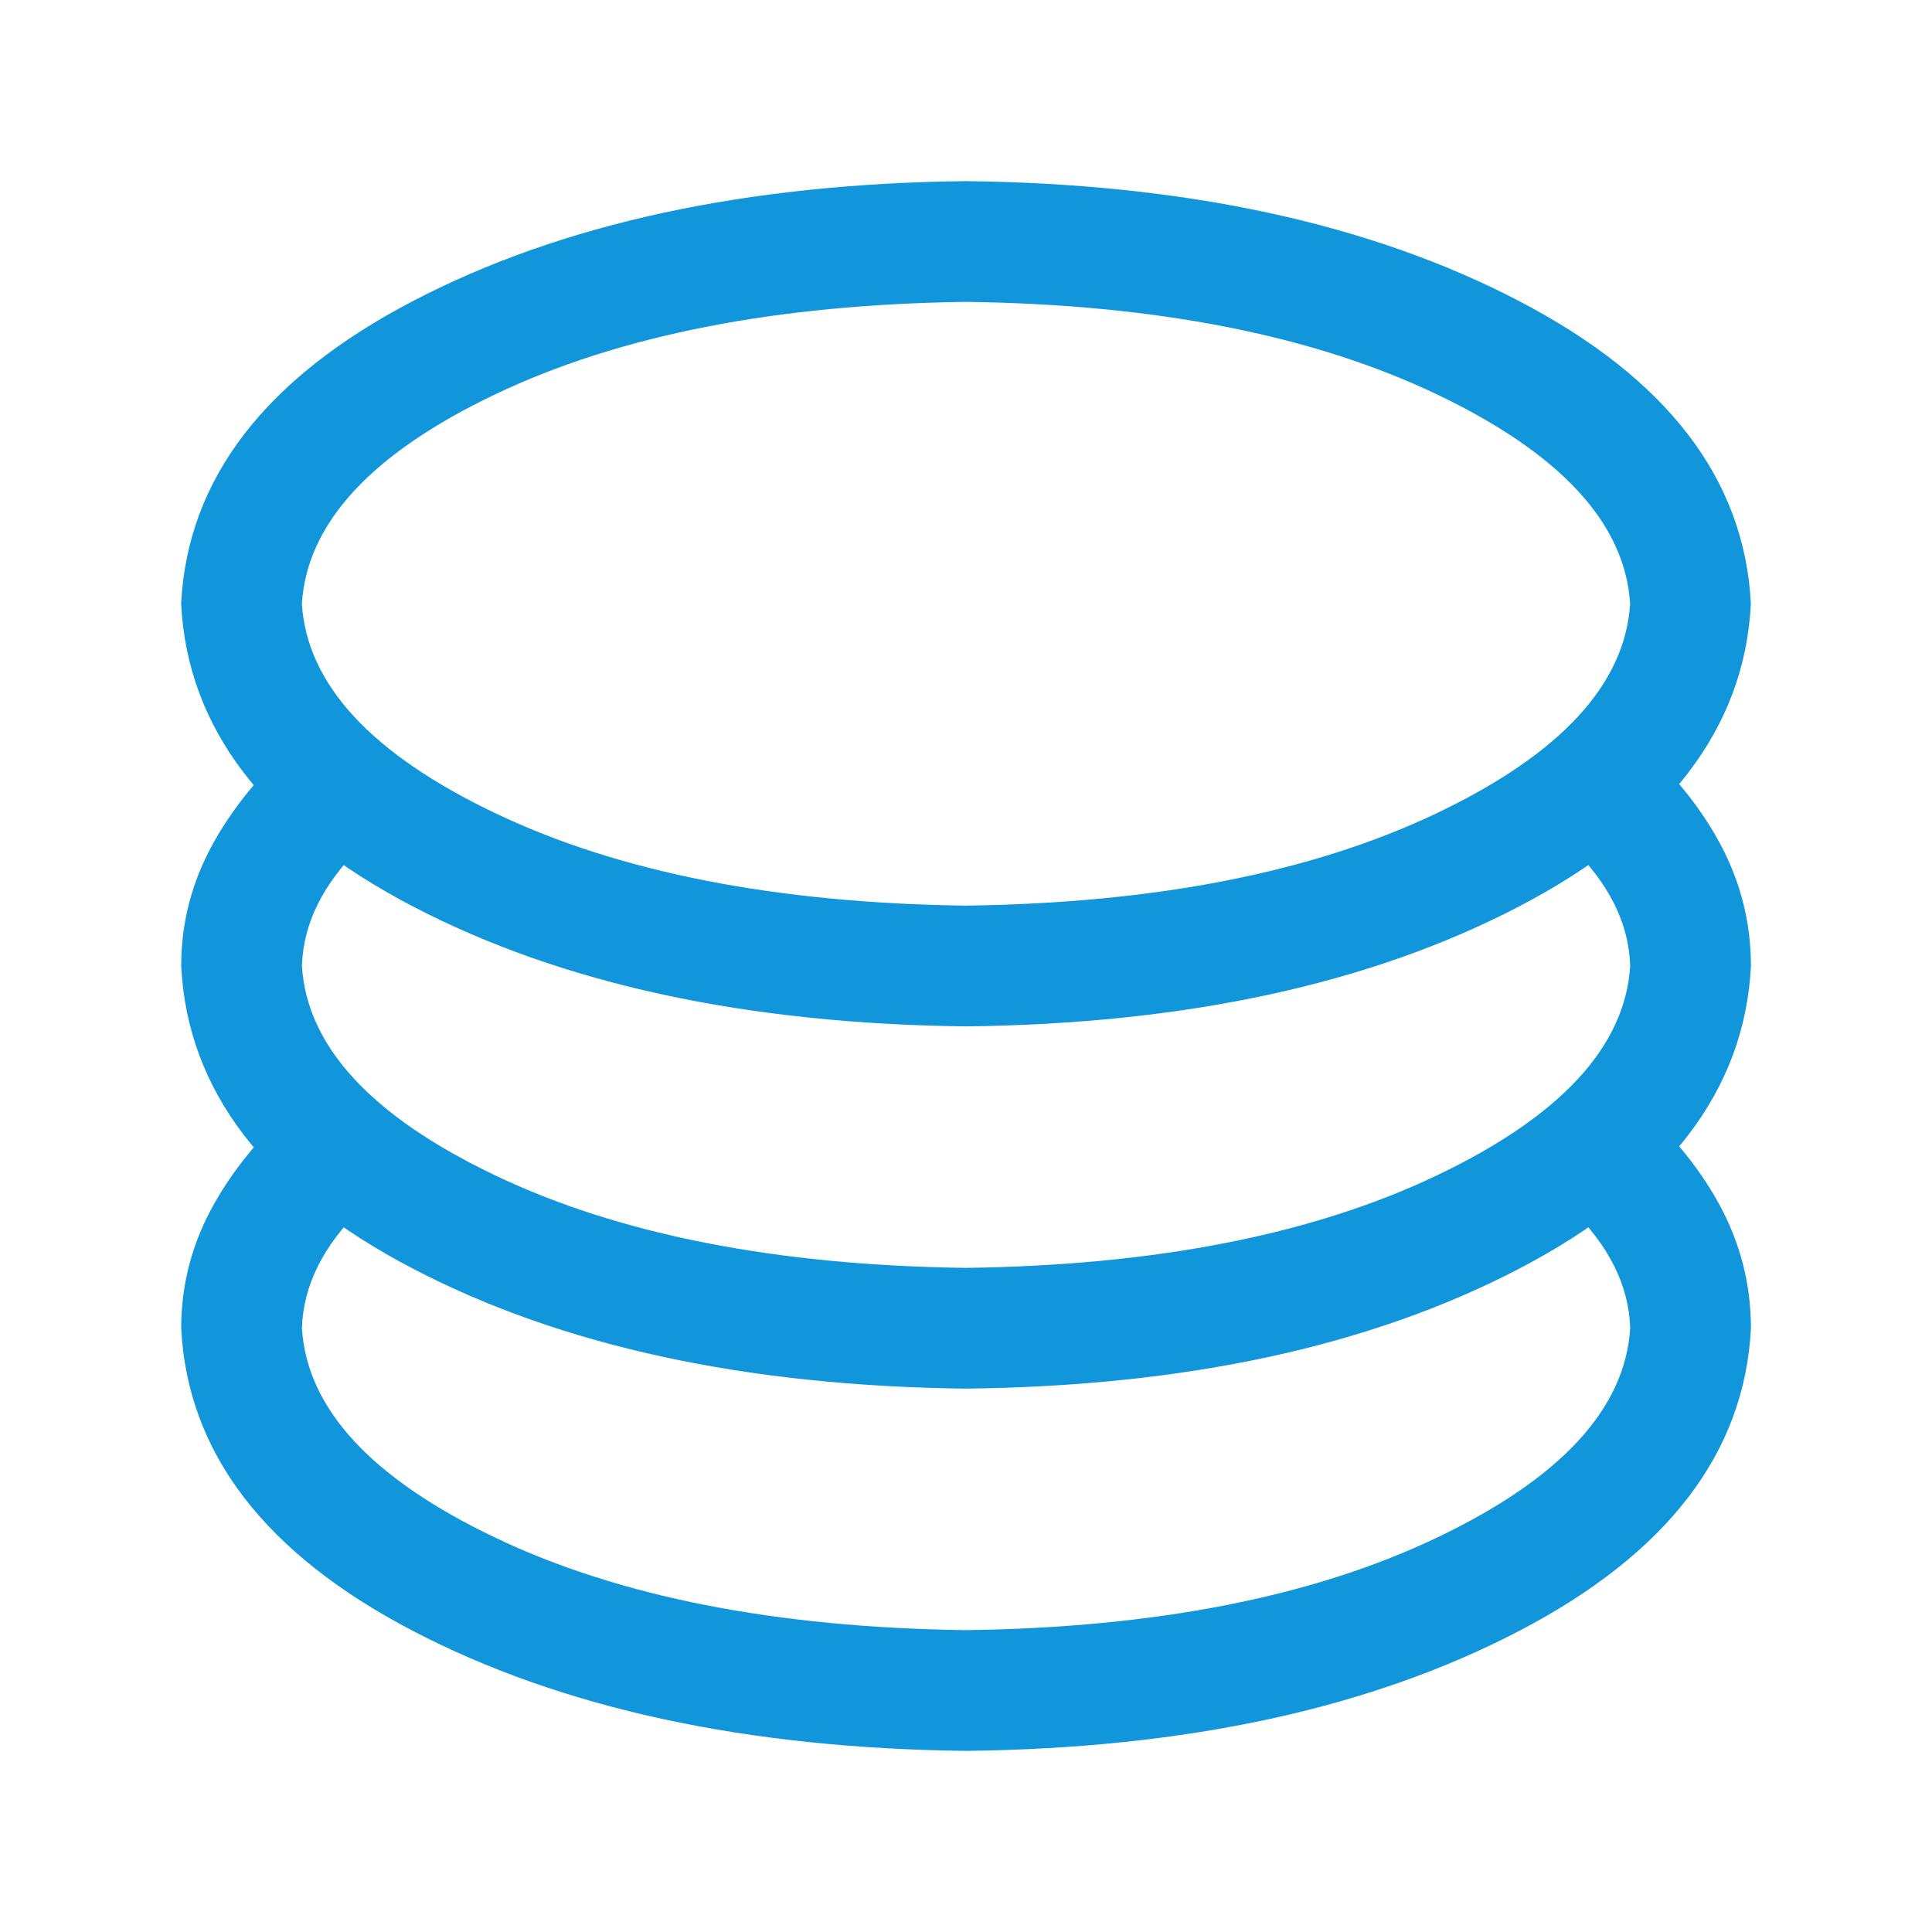 <?xml version="1.0" standalone="no"?><!DOCTYPE svg PUBLIC "-//W3C//DTD SVG 1.1//EN" "http://www.w3.org/Graphics/SVG/1.1/DTD/svg11.dtd"><svg class="icon" width="200px" height="200.00px" viewBox="0 0 1024 1024" version="1.1" xmlns="http://www.w3.org/2000/svg"><path fill="#1296db" d="M162.016 580.992L192.032 640q-31.008 30.016-32 64 4 64 102.496 111.008T512.032 864q151.008-2.016 249.504-48.992T864.032 704q-0.992-34.016-32-64l31.008-59.008q31.008 26.016 48 56.992T928.032 704q-4.992 99.008-123.008 160.512T512.032 928q-175.008-2.016-292.992-63.488T96.032 704q0-35.008 17.504-66.016t48.512-56.992z m0-192L192.032 448q-31.008 30.016-32 64 4 64 102.496 111.008T512.032 672q151.008-2.016 249.504-48.992T864.032 512q-0.992-34.016-32-64l31.008-59.008q31.008 26.016 48 56.992T928.032 512q-4.992 99.008-123.008 160.512T512.032 736q-175.008-2.016-292.992-63.488T96.032 512q0-35.008 17.504-66.016t48.512-56.992zM512 544q-175.008-2.016-292.992-63.488T96 320q4.992-99.008 123.008-160.512T512 96q175.008 2.016 292.992 63.488T928 320q-4.992 99.008-123.008 160.512T512 544z m0-64q151.008-2.016 249.504-48.992T864 320q-4-64-102.496-111.008T512 160q-151.008 2.016-249.504 48.992T160 320q4 64 102.496 111.008T512 480z" /></svg>